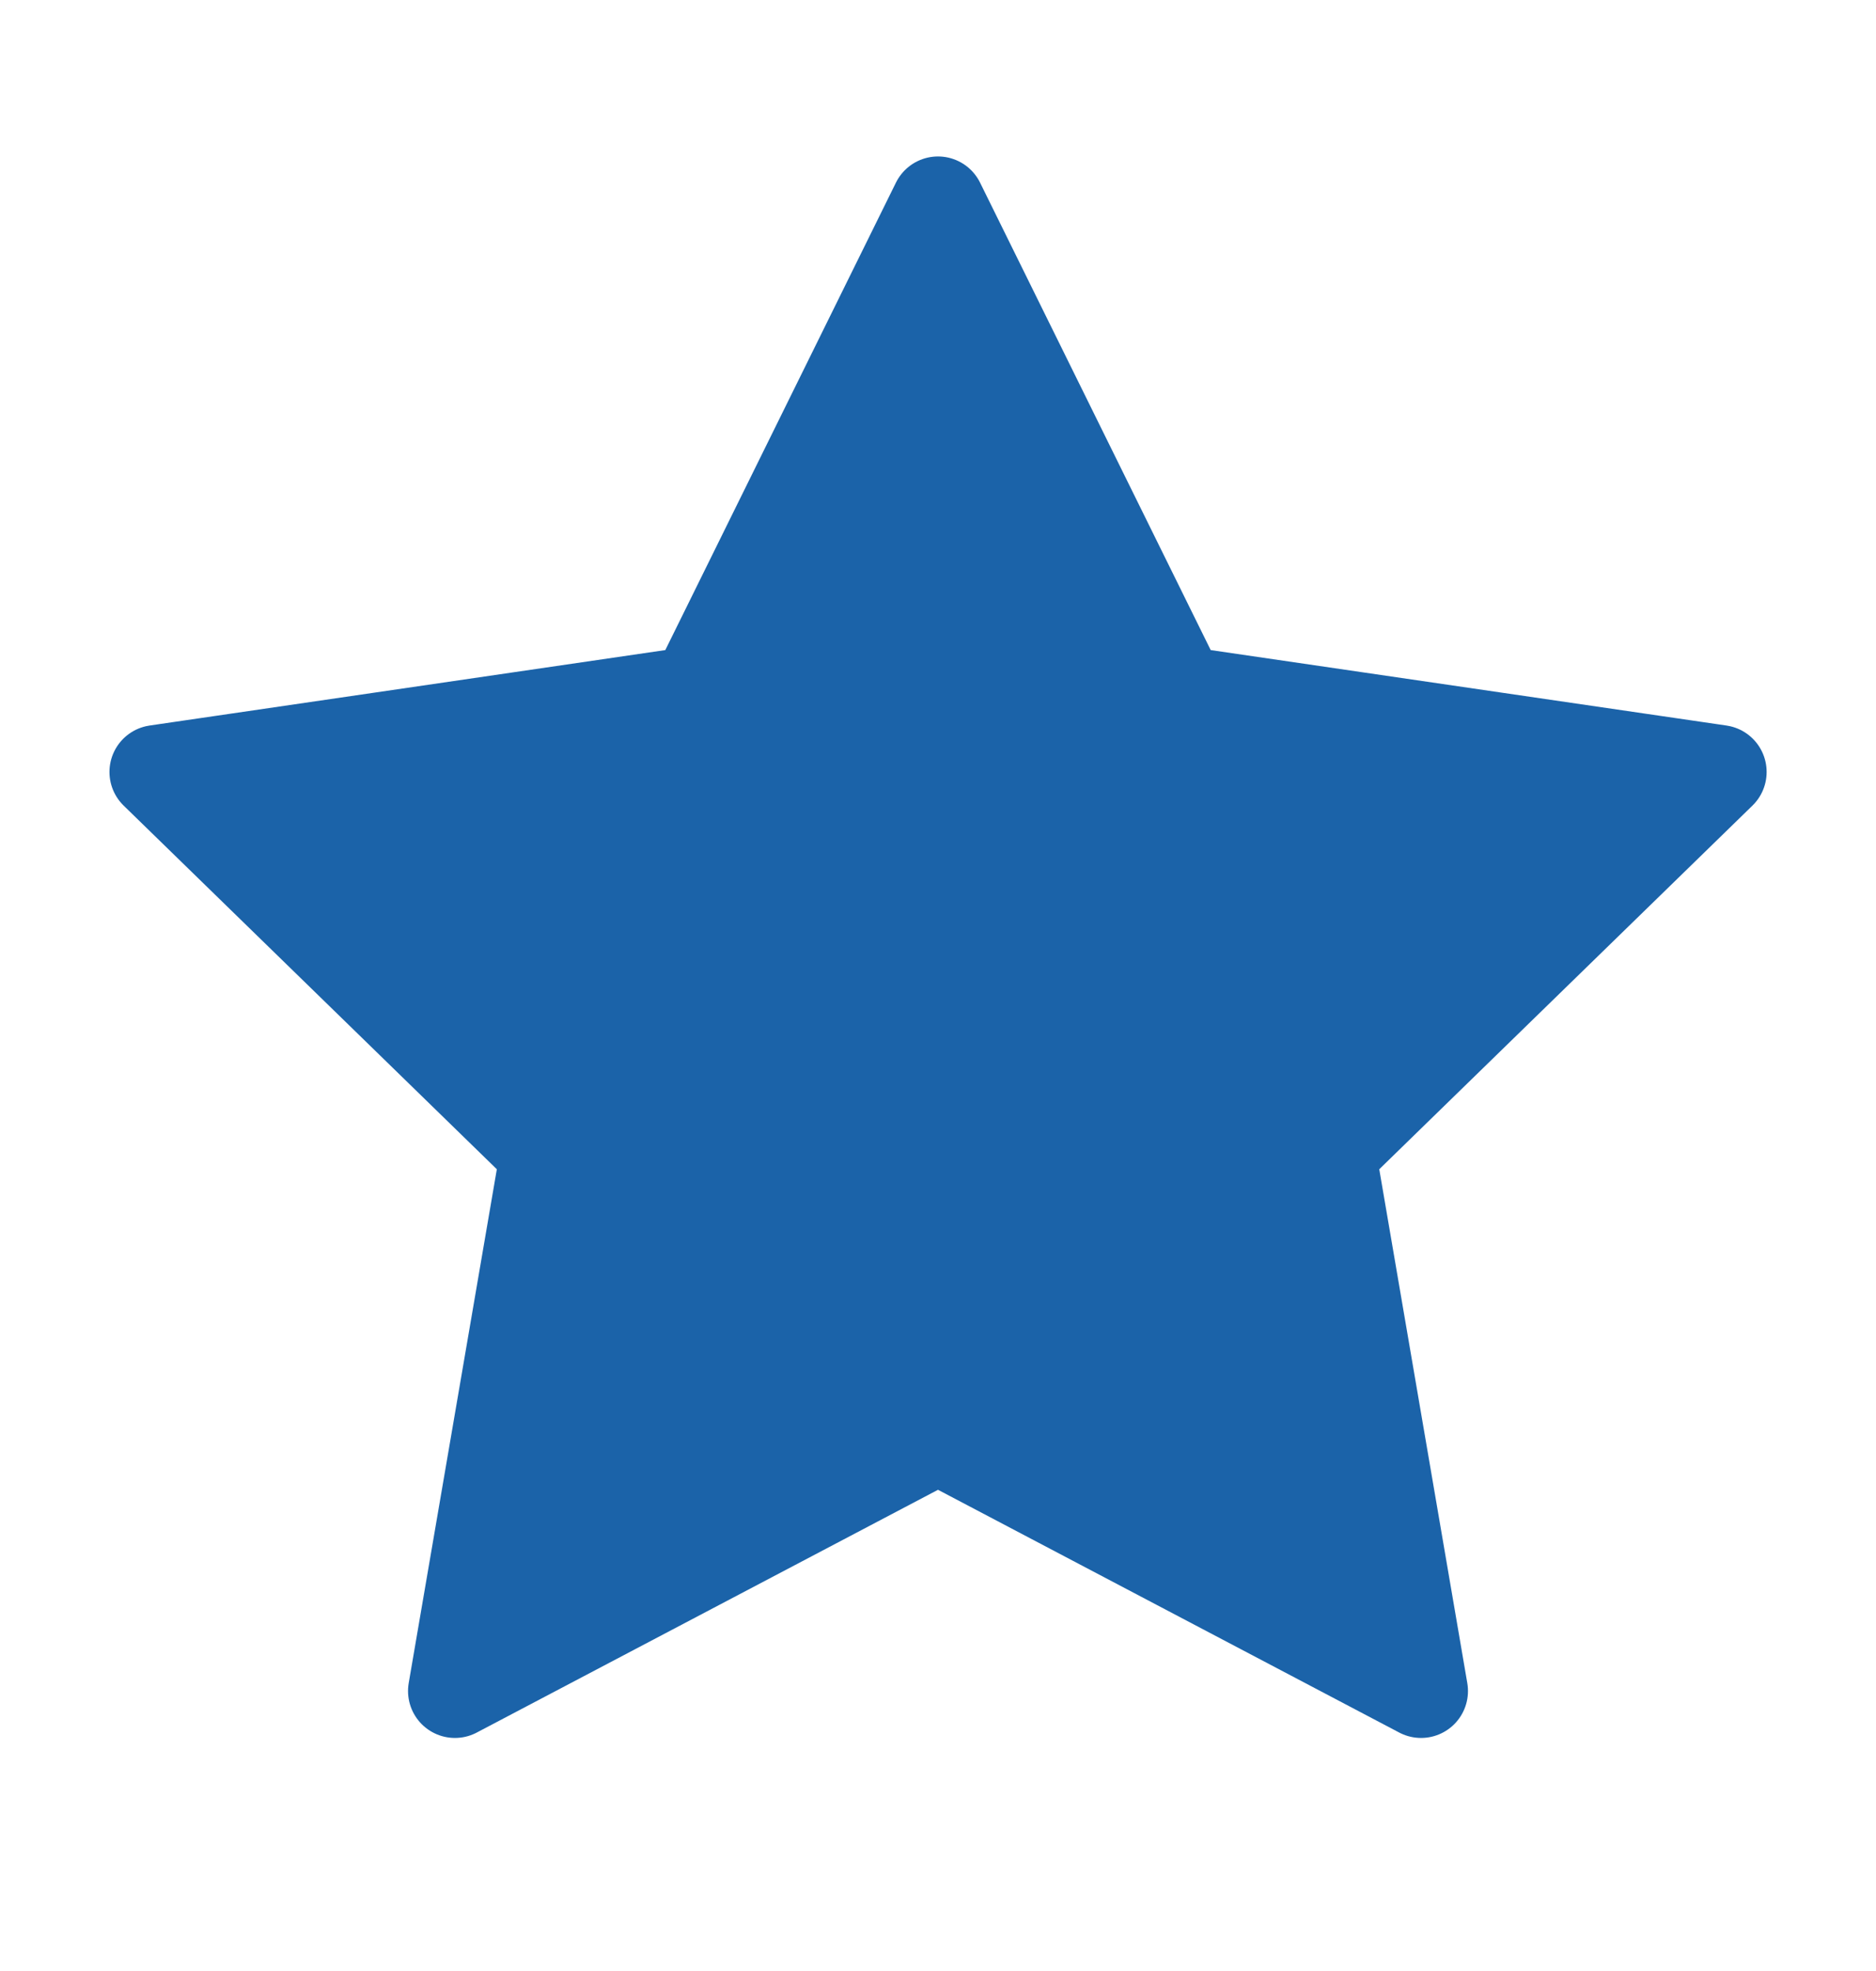 <svg width="20" height="21" viewBox="0 0 20 21" fill="none" xmlns="http://www.w3.org/2000/svg">
<g id="star">
<path id="Vector" d="M10 2.167L12.575 7.383L18.334 8.225L14.167 12.283L15.15 18.017L10 15.308L4.85 18.017L5.834 12.283L1.667 8.225L7.425 7.383L10 2.167Z" fill="#1B63A9" stroke="#1B63A9" strokewidth="1.5" stroke-linecap="round" stroke-linejoin="round"/>
</g>
</svg>
